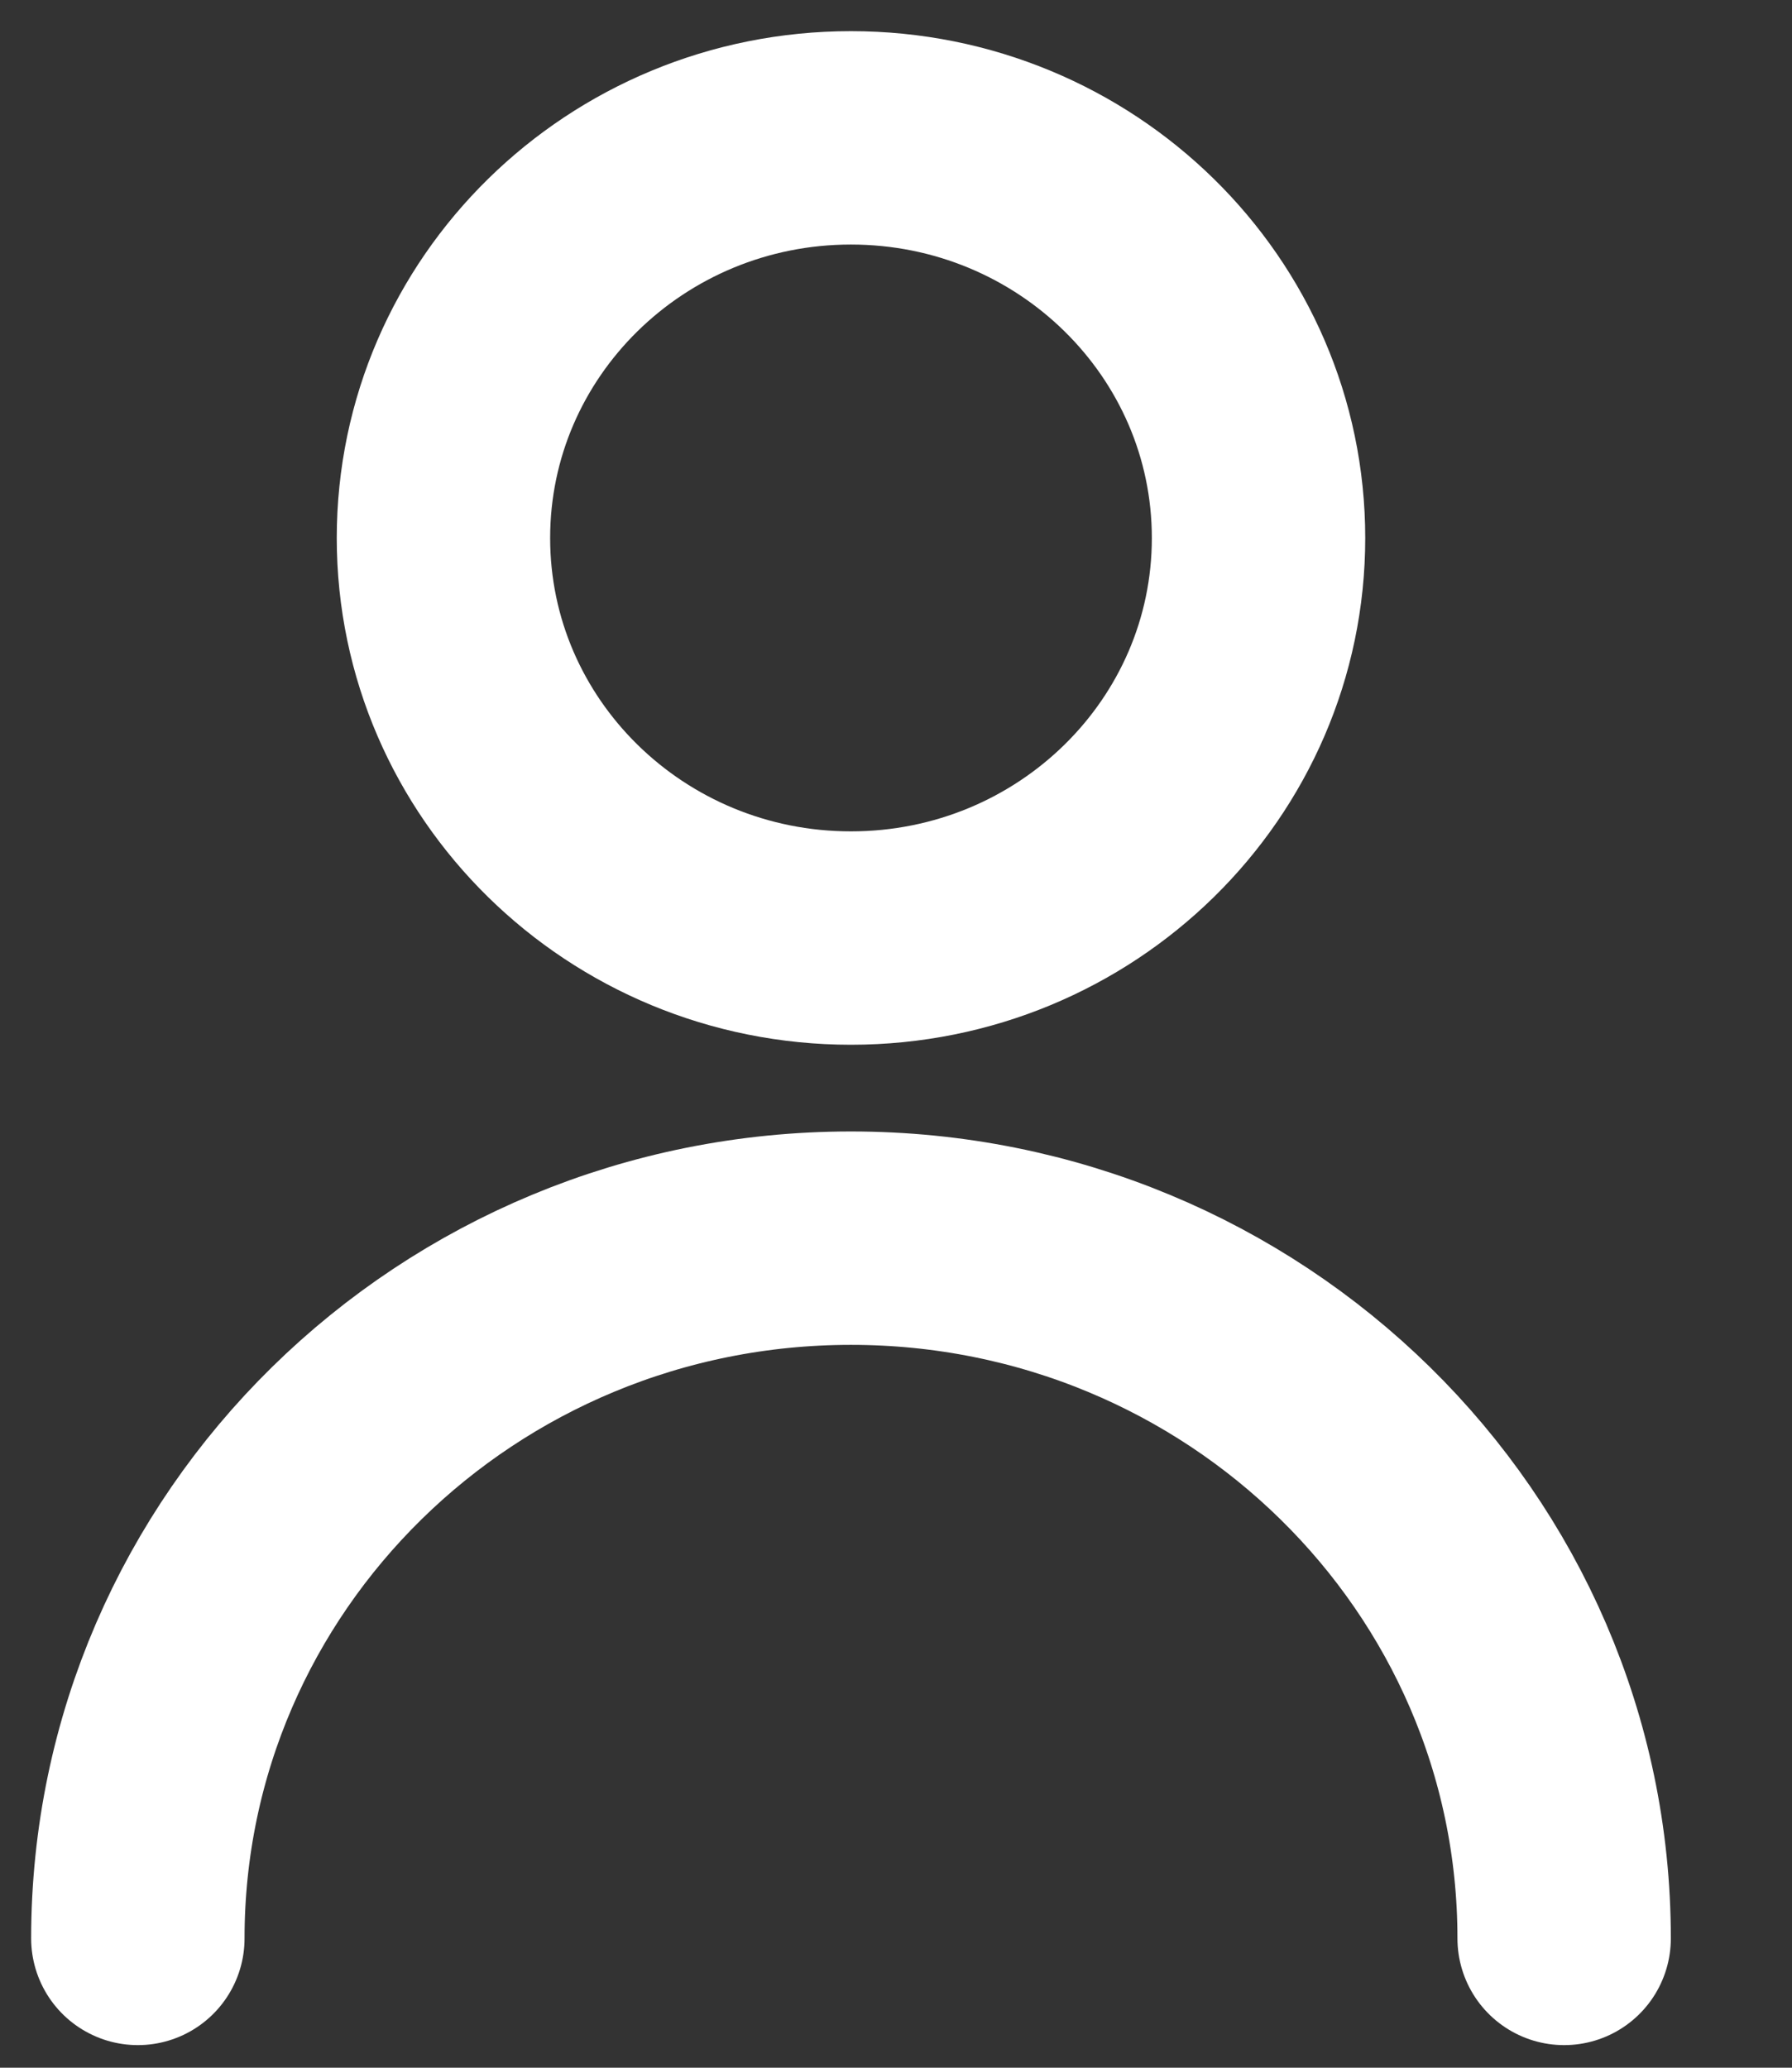 <svg width="13" height="15" viewBox="0 0 13 15" fill="none" xmlns="http://www.w3.org/2000/svg">
<rect x="0" y="0" width="13" height="15" fill="#333333" stroke="none"/>
<path d="M11.347 14.062C11.347 11.257 9.031 8.982 6.173 8.982C3.316 8.982 1 11.257 1 14.062M6.173 6.805C4.541 6.805 3.217 5.506 3.217 3.903C3.217 2.3 4.541 1 6.173 1C7.806 1 9.13 2.3 9.13 3.903C9.13 5.506 7.806 6.805 6.173 6.805Z" stroke="white" stroke-width="1.548" stroke-linecap="round" stroke-linejoin="round"/>
</svg>
